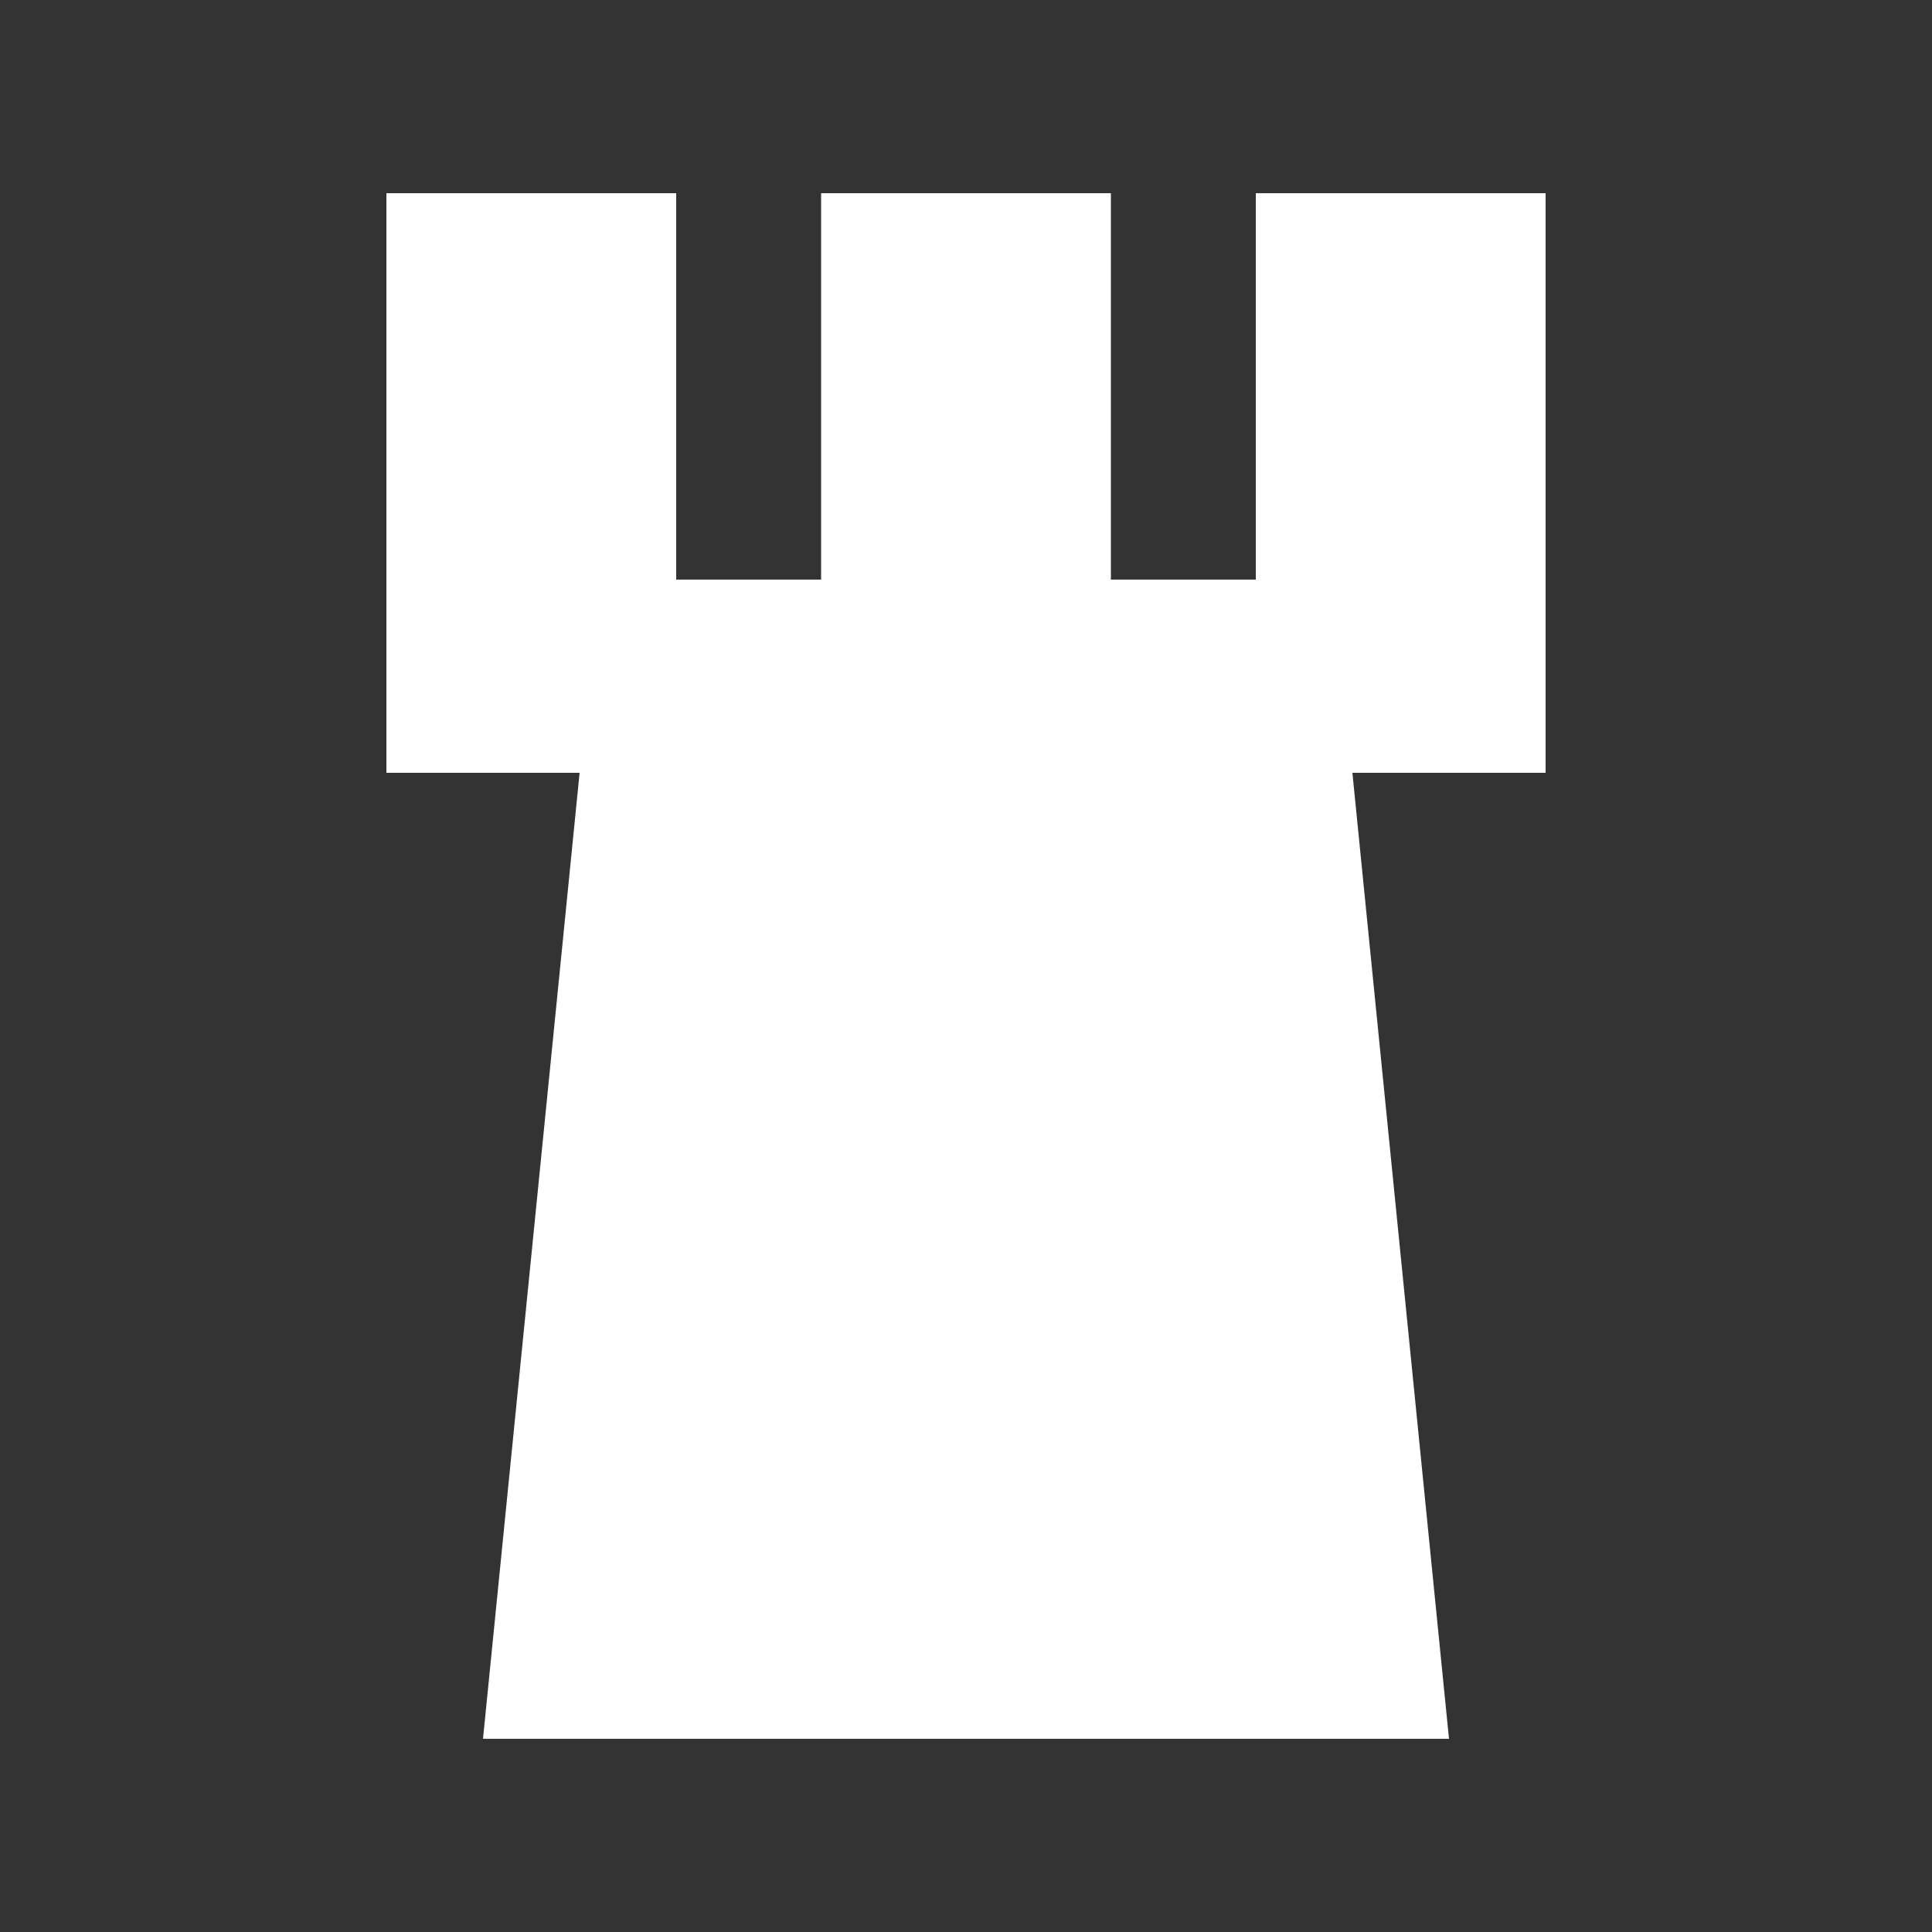<?xml version="1.0" encoding="UTF-8" standalone="no"?>
<!-- Created with Inkscape (http://www.inkscape.org/) -->

<svg
   width="100mm"
   height="100mm"
   viewBox="0 0 100 100"
   version="1.1"
   id="svg5"
   inkscape:version="1.2 (dc2aedaf03, 2022-05-15)"
   sodipodi:docname="rook.svg"
   xmlns:inkscape="http://www.inkscape.org/namespaces/inkscape"
   xmlns:sodipodi="http://sodipodi.sourceforge.net/DTD/sodipodi-0.dtd"
   xmlns="http://www.w3.org/2000/svg"
   xmlns:svg="http://www.w3.org/2000/svg">
  <rect x="0" y="0" width="100" height="100" fill="#333333" stroke="none"/>
  <sodipodi:namedview
     id="namedview7"
     pagecolor="#505050"
     bordercolor="#ffffff"
     borderopacity="1"
     inkscape:showpageshadow="0"
     inkscape:pageopacity="0"
     inkscape:pagecheckerboard="1"
     inkscape:deskcolor="#505050"
     inkscape:document-units="mm"
     showgrid="false"
     inkscape:zoom="1.0670983"
     inkscape:cx="6.5598453"
     inkscape:cy="179.92719"
     inkscape:window-width="1920"
     inkscape:window-height="1027"
     inkscape:window-x="1912"
     inkscape:window-y="-8"
     inkscape:window-maximized="1"
     inkscape:current-layer="layer1" />
  <defs
     id="defs2" />
  <g
     inkscape:label="Слой 1"
     inkscape:groupmode="layer"
     id="layer1">
    <path
       id="rect951"
       style="fill:#ffffff;stroke-width:1.53;stroke-linecap:round;stroke-linejoin:round"
       d="m 30,40 h 40 l 5,50 H 25 Z"
       sodipodi:nodetypes="ccccc" />
    <rect
       style="fill:#ffffff;stroke-width:0.84;stroke-linecap:round;stroke-linejoin:round"
       id="rect1056"
       width="60"
       height="10"
       x="20"
       y="30" />
    <rect
       style="fill:#ffffff;stroke-width:2.498;stroke-linecap:round;stroke-linejoin:round"
       id="rect1058"
       width="15"
       height="20"
       x="20"
       y="10" />
    <rect
       style="fill:#ffffff;stroke-width:2.498;stroke-linecap:round;stroke-linejoin:round"
       id="rect1058-6"
       width="15"
       height="20"
       x="42.5"
       y="10" />
    <rect
       style="fill:#ffffff;stroke-width:2.498;stroke-linecap:round;stroke-linejoin:round"
       id="rect1058-6-2"
       width="15"
       height="20"
       x="65"
       y="10" />
  </g>
</svg>

